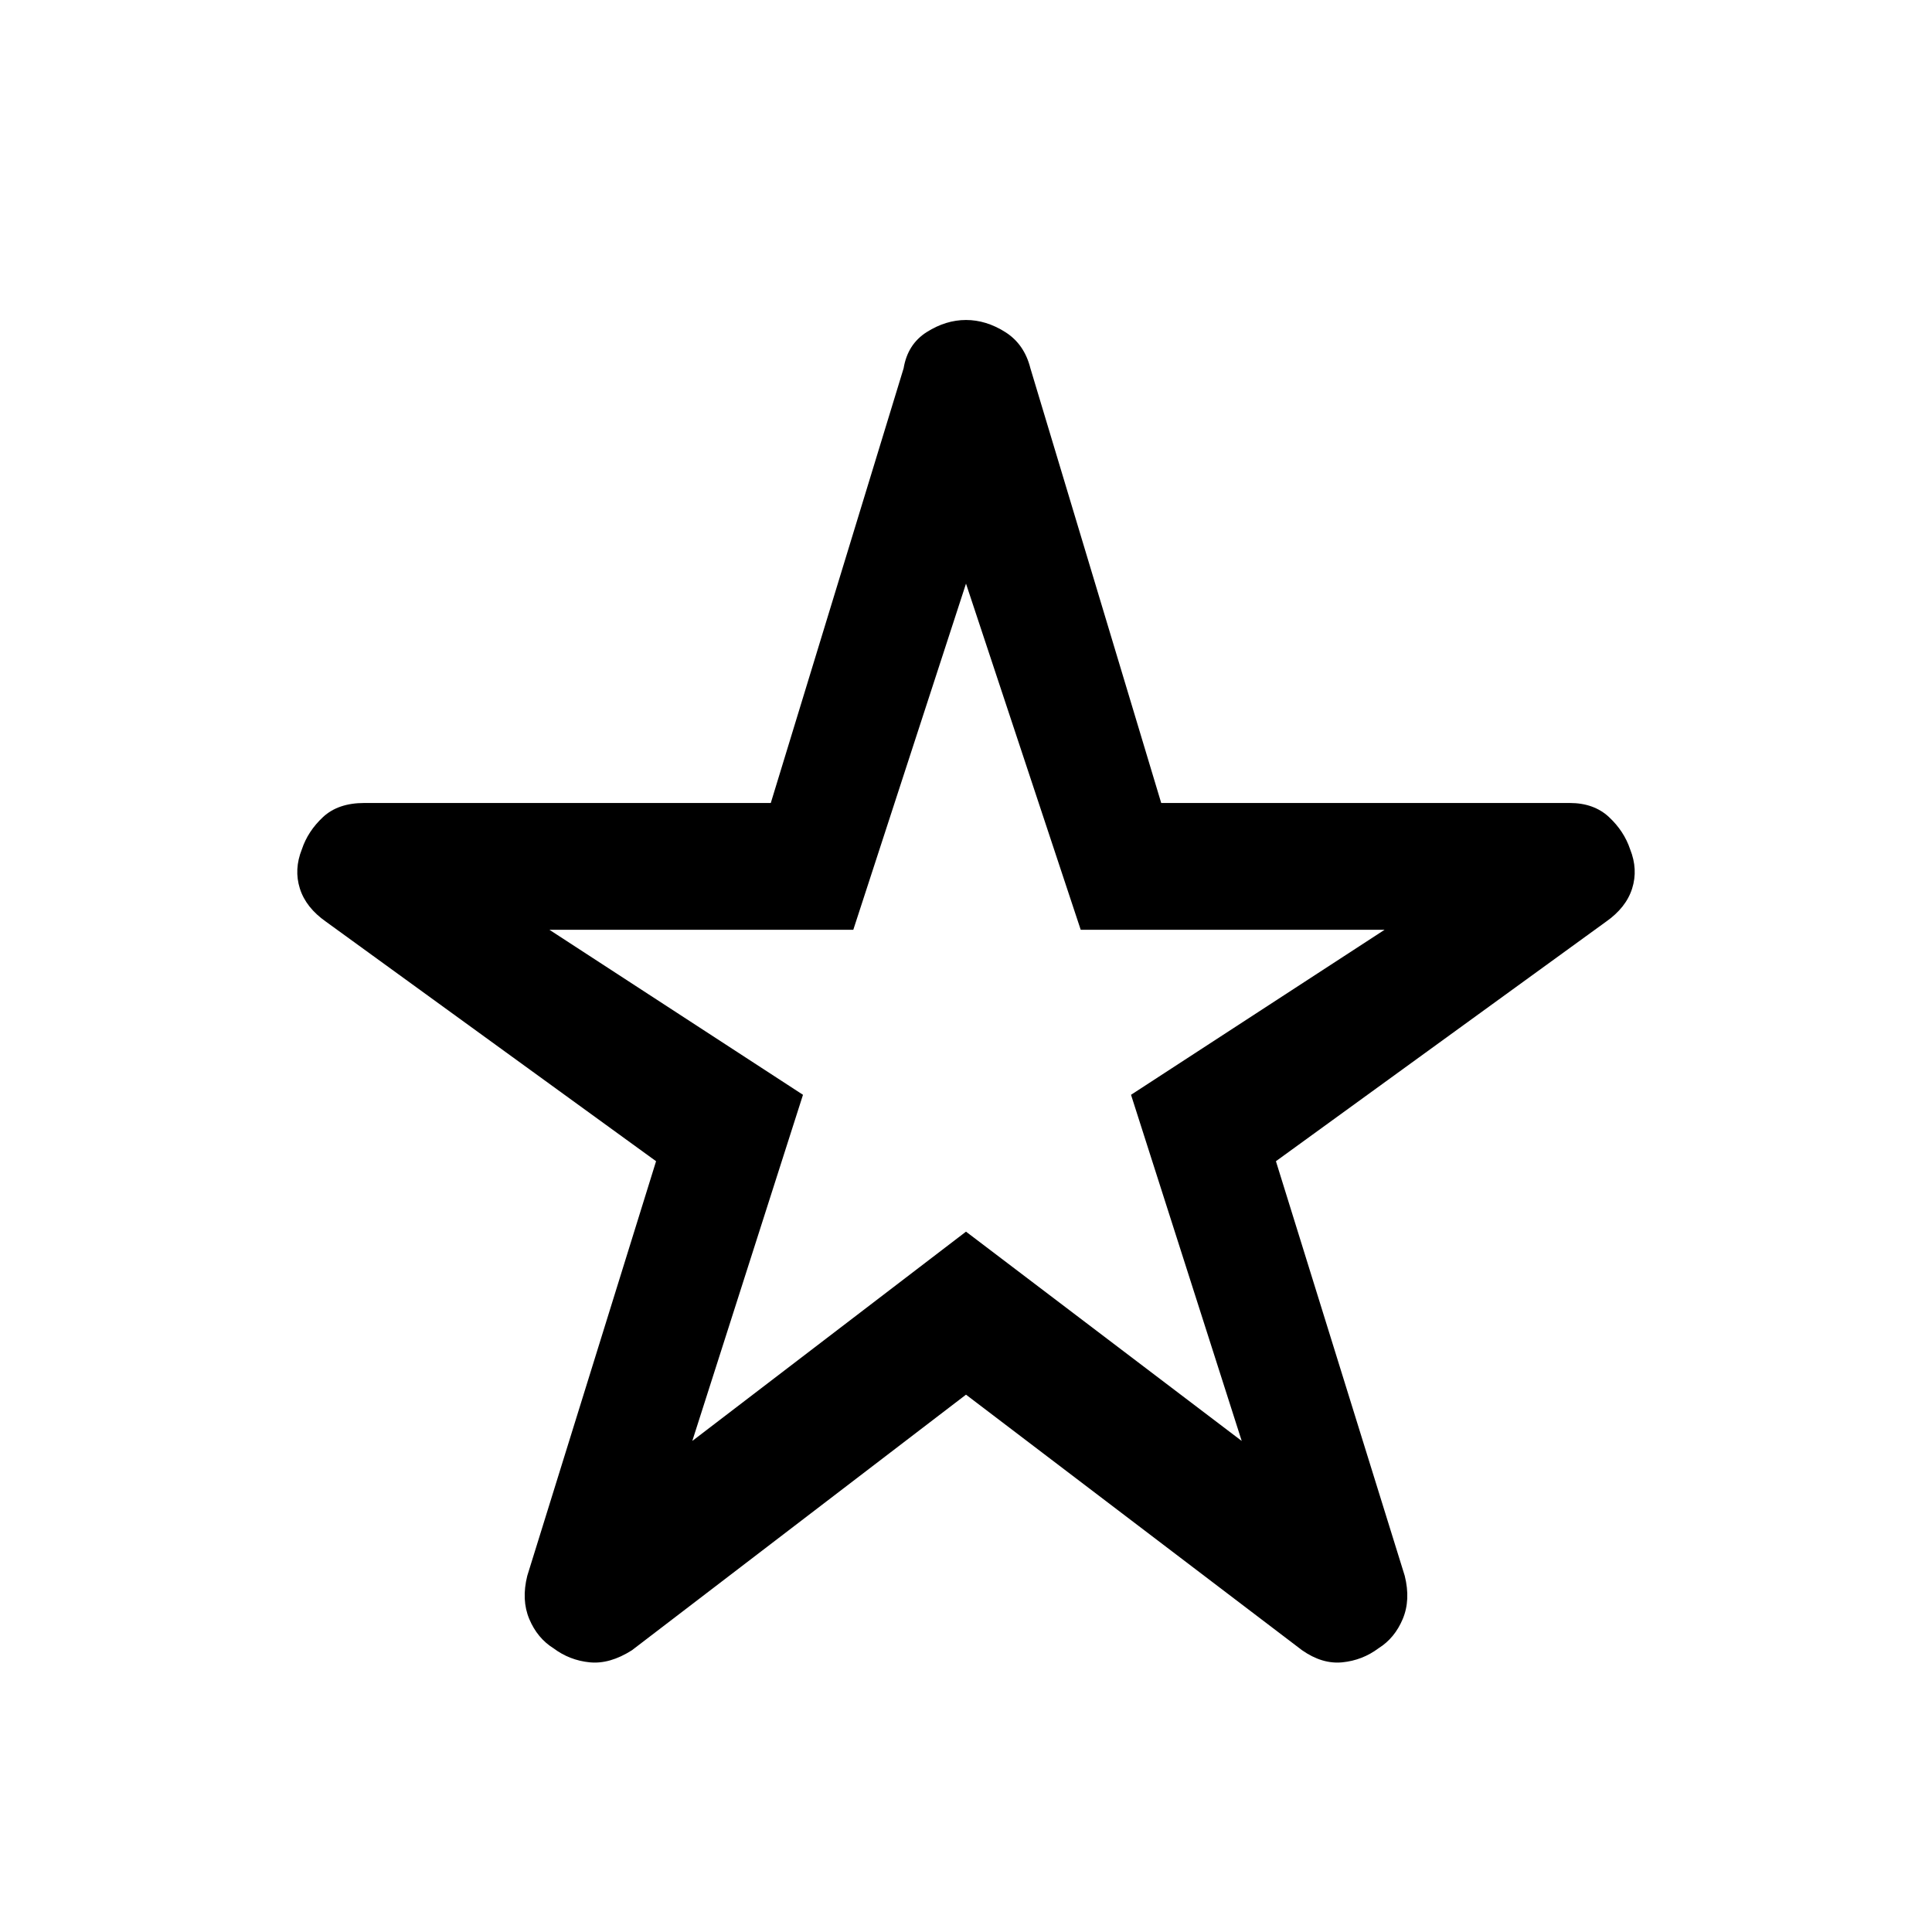 <svg xmlns="http://www.w3.org/2000/svg" height="48" width="48"><path d="m17.2 35.8 6.8-5.2 6.85 5.2-2.75-8.6 6.3-4.1h-7.55L24 14.5l-2.8 8.6h-7.55l6.3 4.1Zm6.8-1.15L15.7 41q-.55.35-1.05.3-.5-.05-.9-.35-.4-.25-.6-.725-.2-.475-.05-1.075l3.2-10.3-8.2-5.95q-.5-.35-.65-.825-.15-.475.05-.975.15-.45.525-.8.375-.35 1.025-.35h10.1l3.3-10.8q.1-.6.575-.9.475-.3.975-.3t.975.3q.475.3.625.9l3.25 10.8H39q.6 0 .975.35t.525.8q.2.5.05.975-.15.475-.65.825l-8.2 5.95 3.2 10.3q.15.6-.05 1.075t-.6.725q-.4.3-.9.35-.5.05-1-.3Zm0-9.5Z"/></svg>